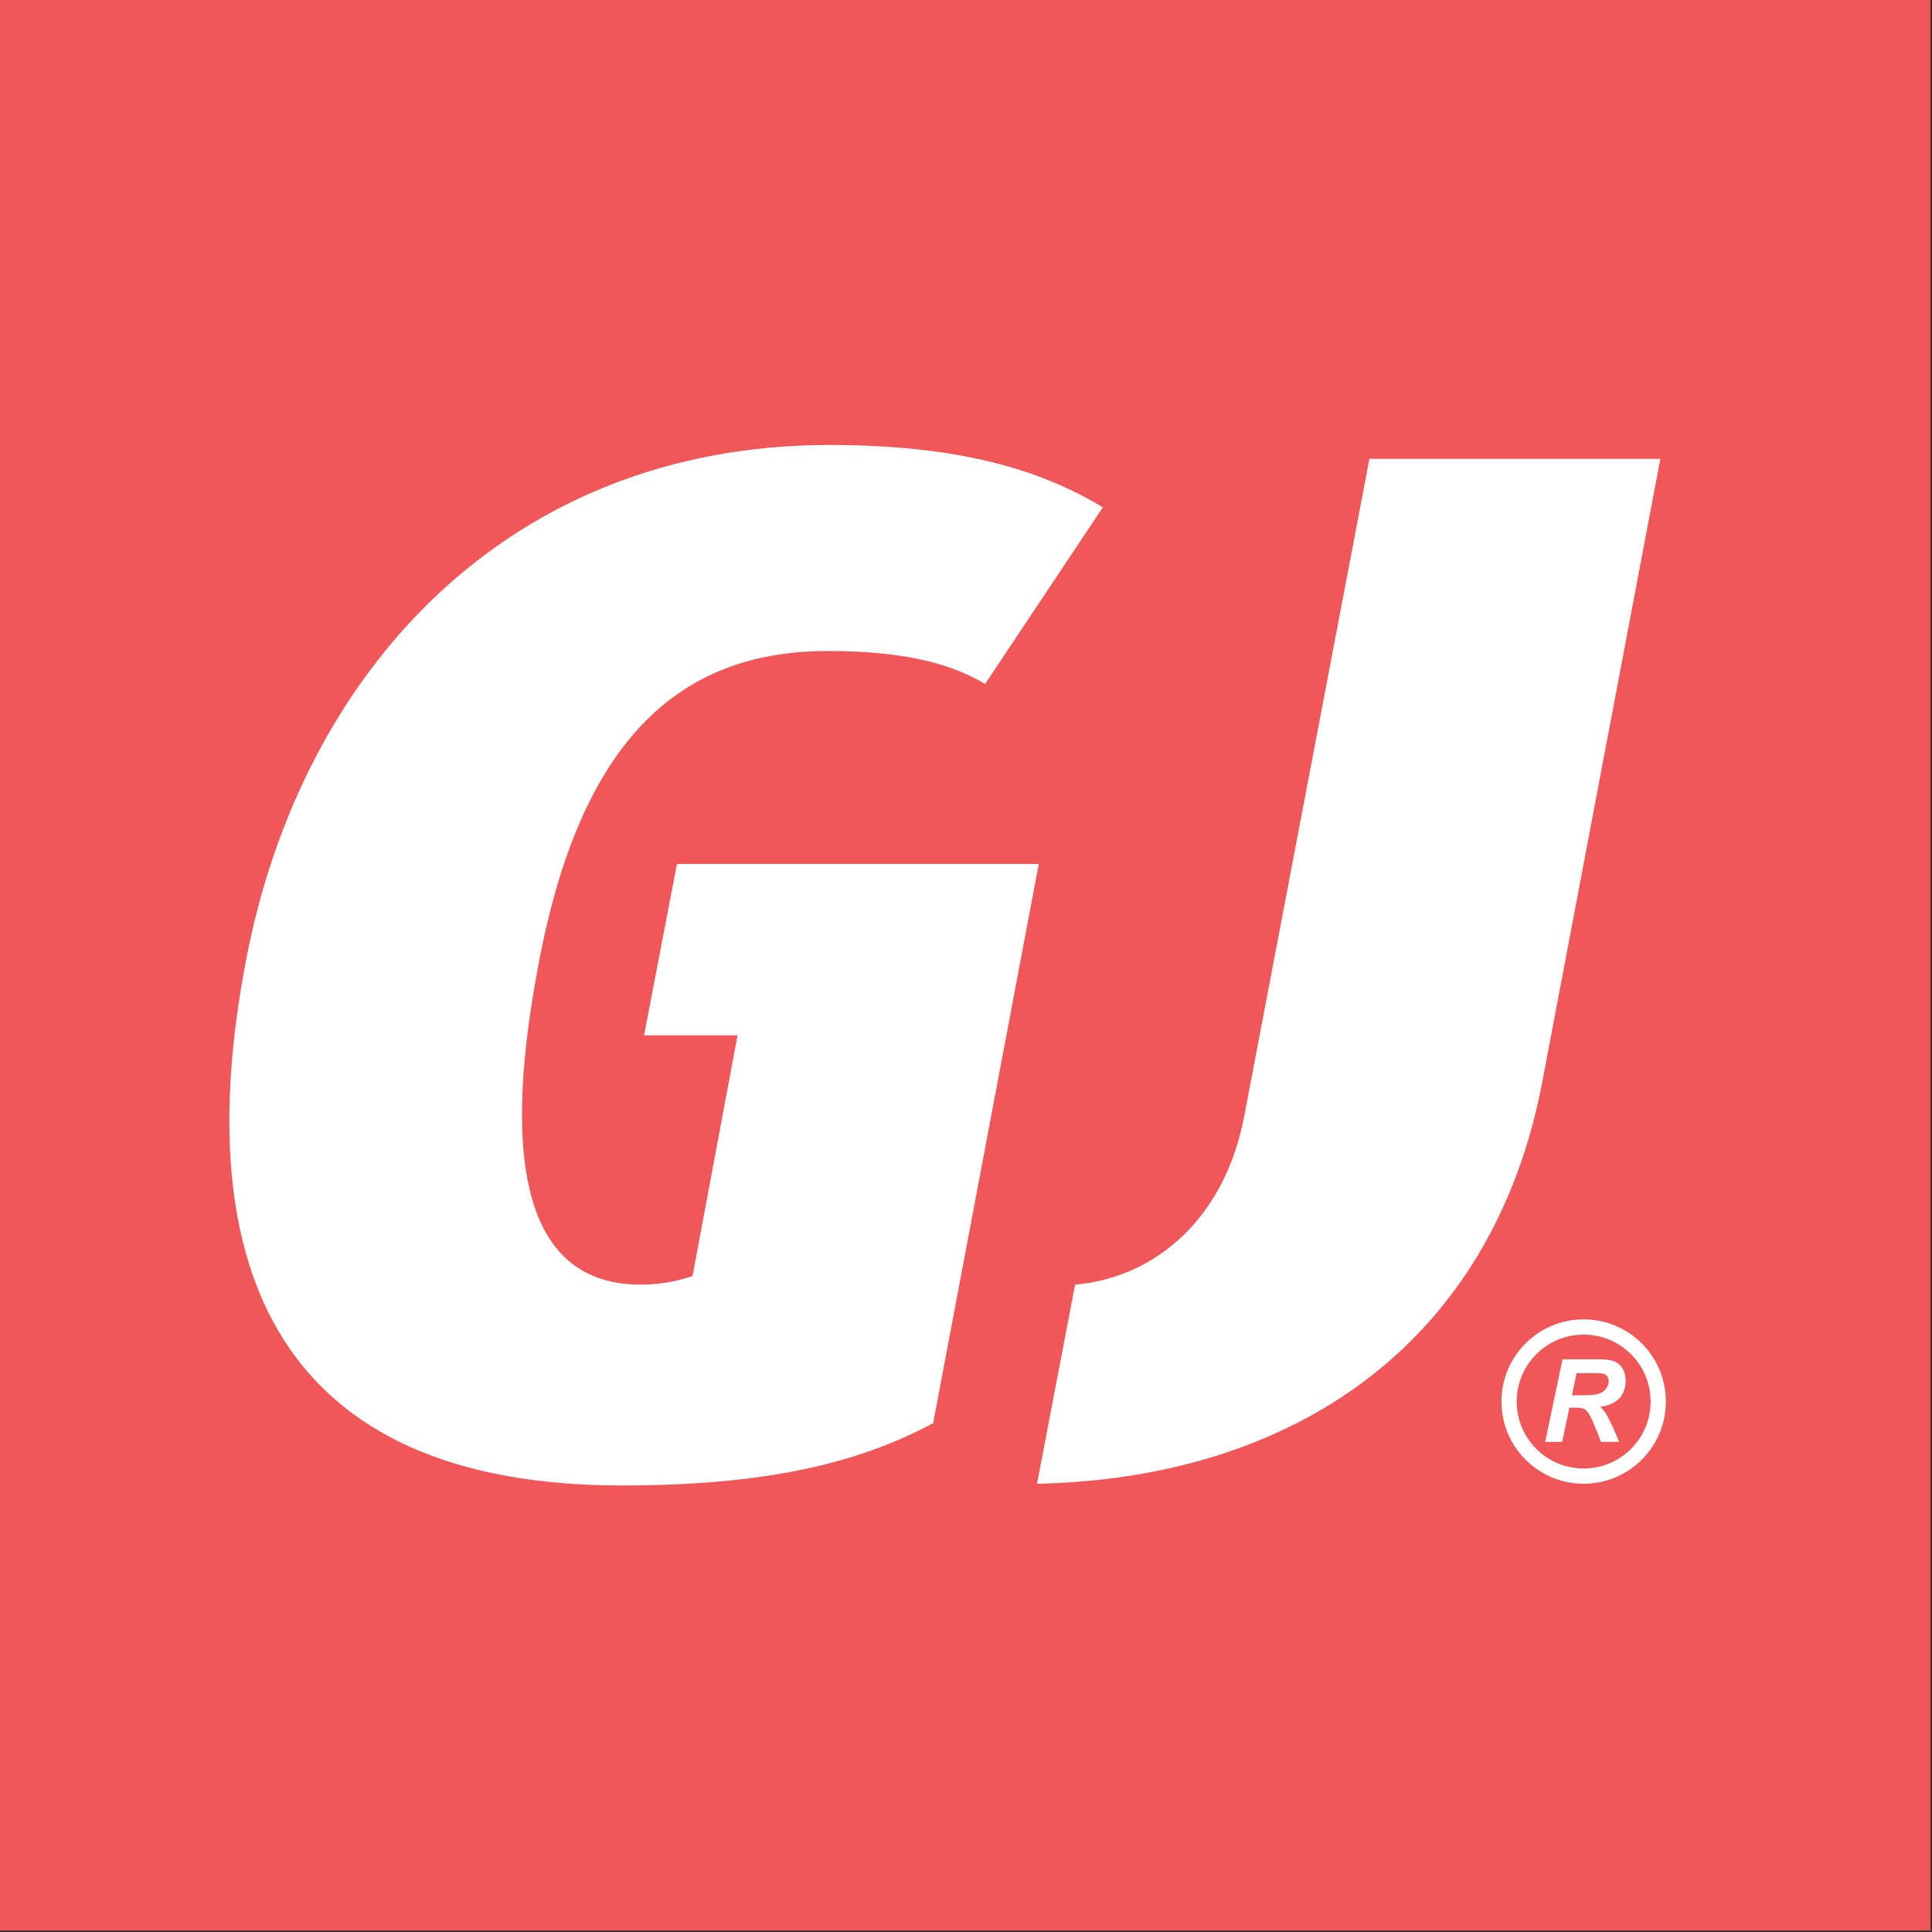 <?xml version="1.0" encoding="UTF-8" standalone="no"?>
<!-- Created with Inkscape (http://www.inkscape.org/) -->
<svg id="svg2" xmlns:rdf="http://www.w3.org/1999/02/22-rdf-syntax-ns#" xmlns="http://www.w3.org/2000/svg" height="80" width="80" version="1.1" xmlns:cc="http://creativecommons.org/ns#" xmlns:dc="http://purl.org/dc/elements/1.1/" viewBox="0 0 80 80">
 <rect x="0" y="0" width="80" height="80" fill="#333333" stroke="none"/>
 <g id="layer1" transform="translate(.125 .191)">
  <g id="g3574" transform="matrix(.282 0 0 .282 -.125 -.191)">
   <g id="Layer_1_1_">
    <rect id="rect3554" height="283.46" width="283.46" y="0" x="0" fill="#f15758"/>
    <g id="g3556" fill="#fff">
     <path id="path3558" d="m91.266 218.12c-50.333 0-63.8-31.776-55.16-77.028 8.138-42.695 38.637-75.752 85.671-75.752 18.304 0 30.497 3.313 40.159 9.151l-17.281 25.94c-4.321-2.556-10.671-4.84-23.128-4.84-22.126 0-36.356 13.478-42.452 46.011-6.109 32.032-0.519 47.026 14.989 47.026 3.573 0 6.113-0.765 7.629-1.267l6.604-35.336h-13.728l4.832-25.171h53.129l-15.508 82.12c-10.923 5.844-24.401 9.146-45.756 9.146z"/>
     <path id="path3560" d="m152.27 217.87 5.596-29.243c11.693-1.008 22.116-9.656 24.911-25.152l18.305-96.1h42.72l-17.293 91.264c-7.376 39.144-37.129 58.467-74.239 59.231z"/>
     <g id="g3562">
      <path id="path3564" d="m232.54 193.73c-6.666 0-12.069 5.402-12.069 12.069 0 6.666 5.403 12.07 12.069 12.07 6.667 0 12.071-5.404 12.071-12.07 0.001-6.667-5.404-12.069-12.071-12.069zm0 21.899c-5.429 0-9.83-4.401-9.83-9.83 0-5.43 4.401-9.831 9.83-9.831 5.43 0 9.831 4.401 9.831 9.831 0 5.429-4.401 9.83-9.831 9.83z"/>
      <path id="path3566" d="m236.98 199.88c-0.516-0.189-1.236-0.285-2.163-0.285h-5.385l-2.539 12.126h2.498l1.05-5.021h1.018c0.59 0 1.004 0.08 1.241 0.24 0.386 0.27 0.75 0.795 1.092 1.578 0.628 1.451 1.05 2.519 1.266 3.201h2.68c-0.684-1.73-1.305-3.07-1.861-4.02-0.281-0.469-0.581-0.848-0.901-1.133 1.252-0.162 2.187-0.576 2.804-1.246 0.618-0.67 0.927-1.521 0.927-2.551 0-0.724-0.158-1.338-0.476-1.846-0.319-0.503-0.735-0.854-1.251-1.043zm-1.138 4.008c-0.248 0.342-0.591 0.594-1.029 0.753-0.438 0.16-1.328 0.24-2.668 0.24h-1.323l0.678-3.259h2.746c0.734 0 1.211 0.064 1.432 0.197 0.358 0.222 0.537 0.552 0.537 0.992-0.001 0.378-0.125 0.735-0.373 1.077z"/>
     </g>
    </g>
   </g>
  </g>
 </g>
</svg>
